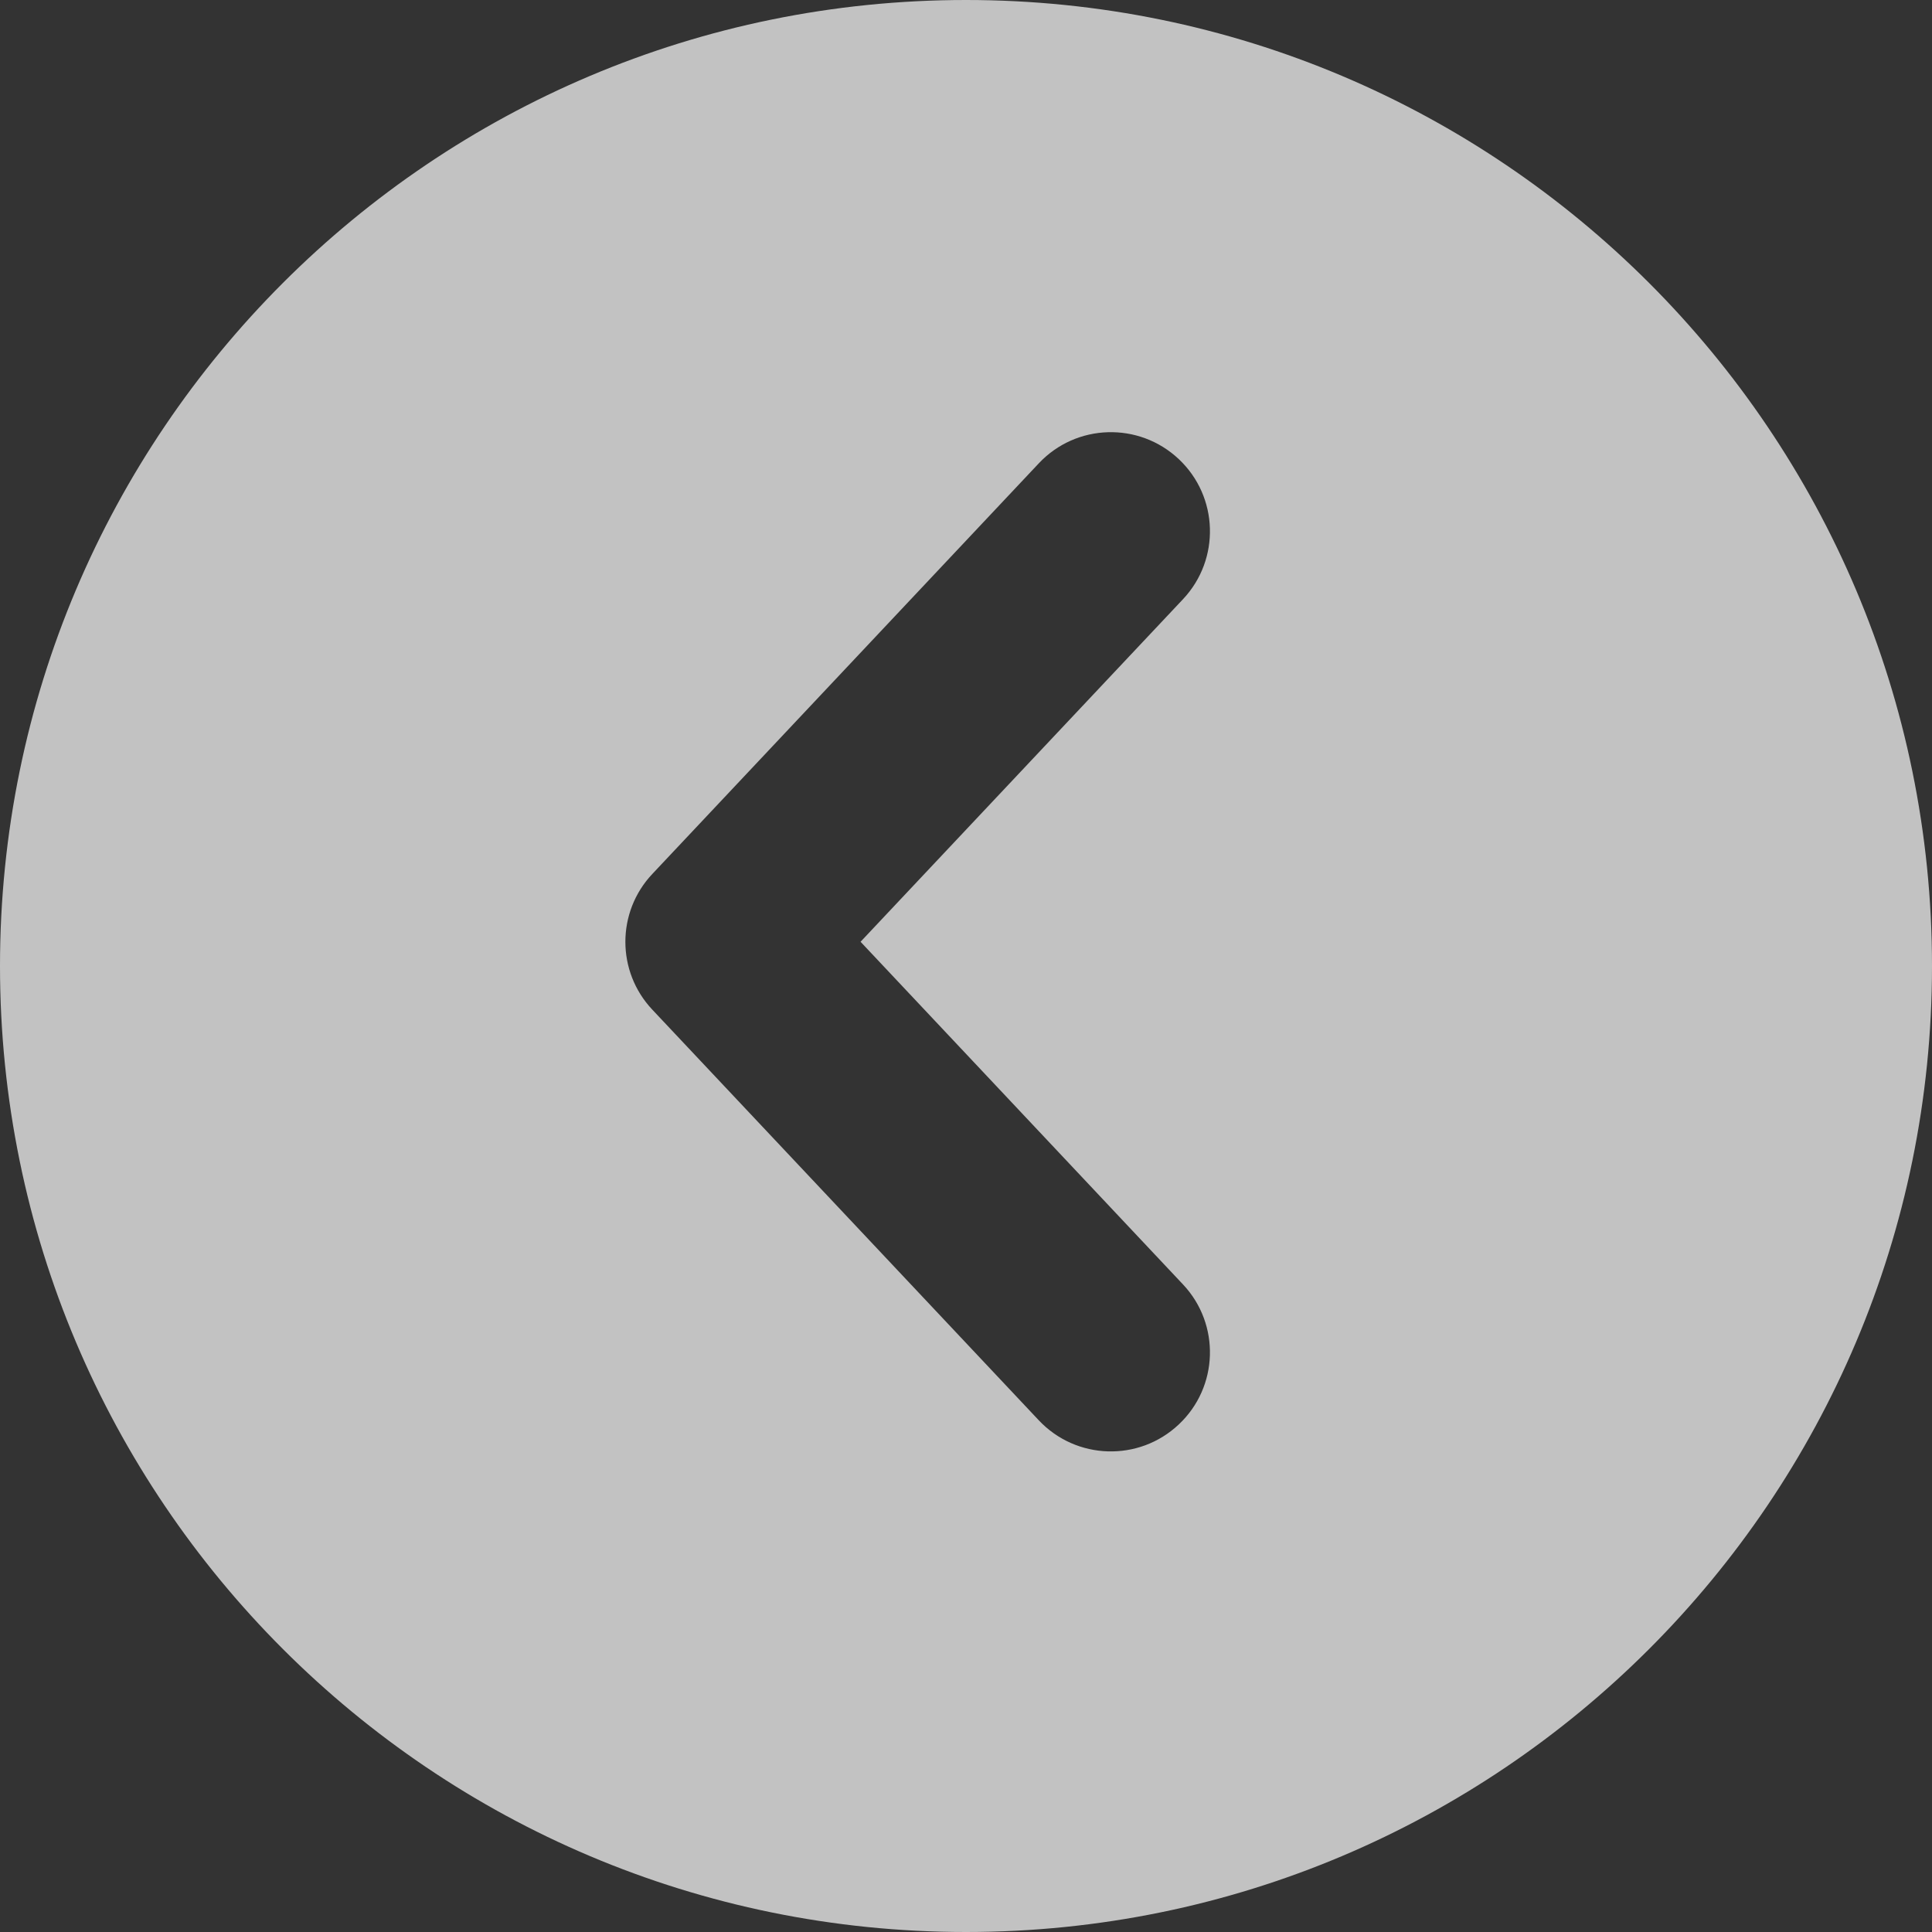 <svg width="26" height="26" viewBox="0 0 26 26" fill="currentColor" xmlns="http://www.w3.org/2000/svg">
<rect x="0" y="0" width="26" height="26" fill="#333333" stroke="none"/>
<path fill-rule="evenodd" clip-rule="evenodd" d="M13 -1.1365e-06C5.82 -1.76417e-06 1.76417e-06 5.82 1.1365e-06 13C5.08827e-07 20.18 5.82 26 13 26C20.18 26 26 20.18 26 13C26 5.82 20.18 -5.08827e-07 13 -1.1365e-06ZM15.921 8.063C16.425 7.527 16.4 6.683 15.863 6.178C15.327 5.674 14.483 5.699 13.979 6.236L8.779 11.761C8.295 12.274 8.295 13.075 8.779 13.588L13.979 19.113C14.483 19.649 15.327 19.675 15.863 19.17C16.4 18.666 16.425 17.822 15.921 17.286L11.581 12.674L15.921 8.063Z" fill="white" fill-opacity="0.7"/>
</svg>
